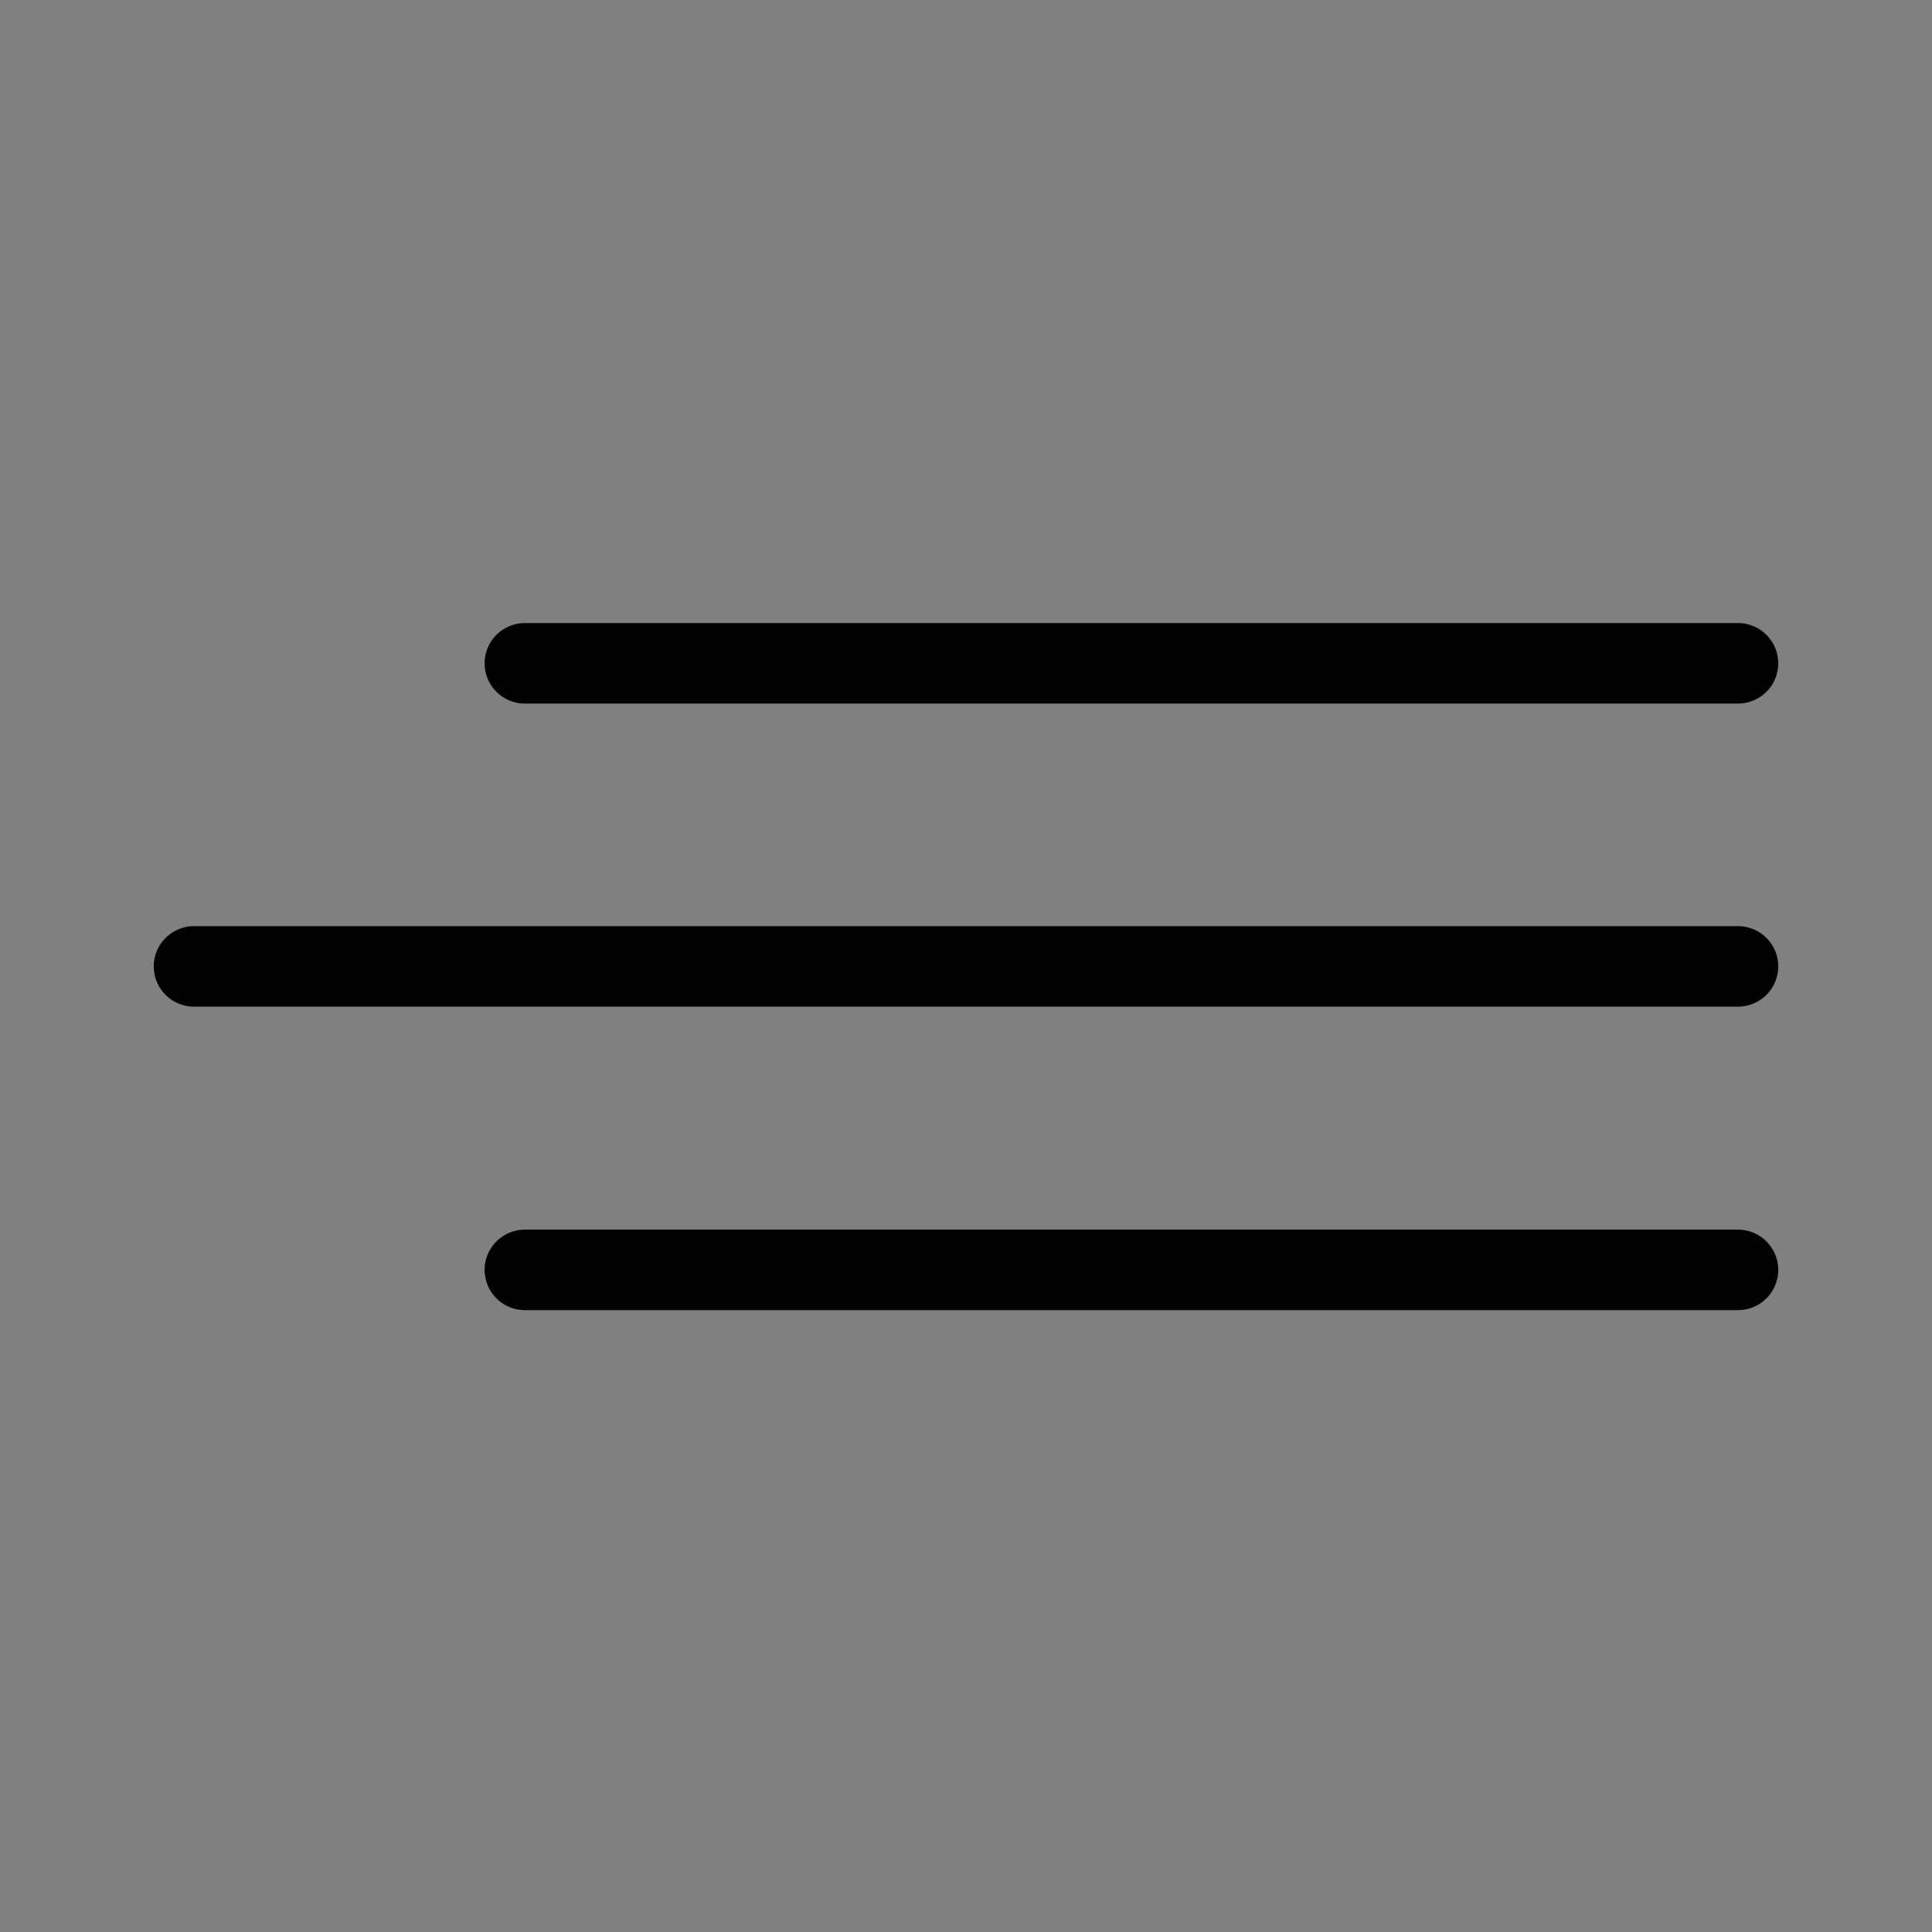 <svg height="48" viewBox="0 0 48 48" width="48" xmlns="http://www.w3.org/2000/svg"><rect x="0" y="0" width="48" height="48" fill="#808080" stroke="none"/><g fill="#fff"><path d="m.03.03h47.94v47.94h-47.94z" opacity="0"/><g stroke="#000" stroke-linecap="round" stroke-linejoin="round" stroke-width="2"><path d="m43.18 31.55h-30.14"/><path d="m43.18 24.01h-38.36"/><path d="m43.18 16.48h-30.14"/></g></g></svg>